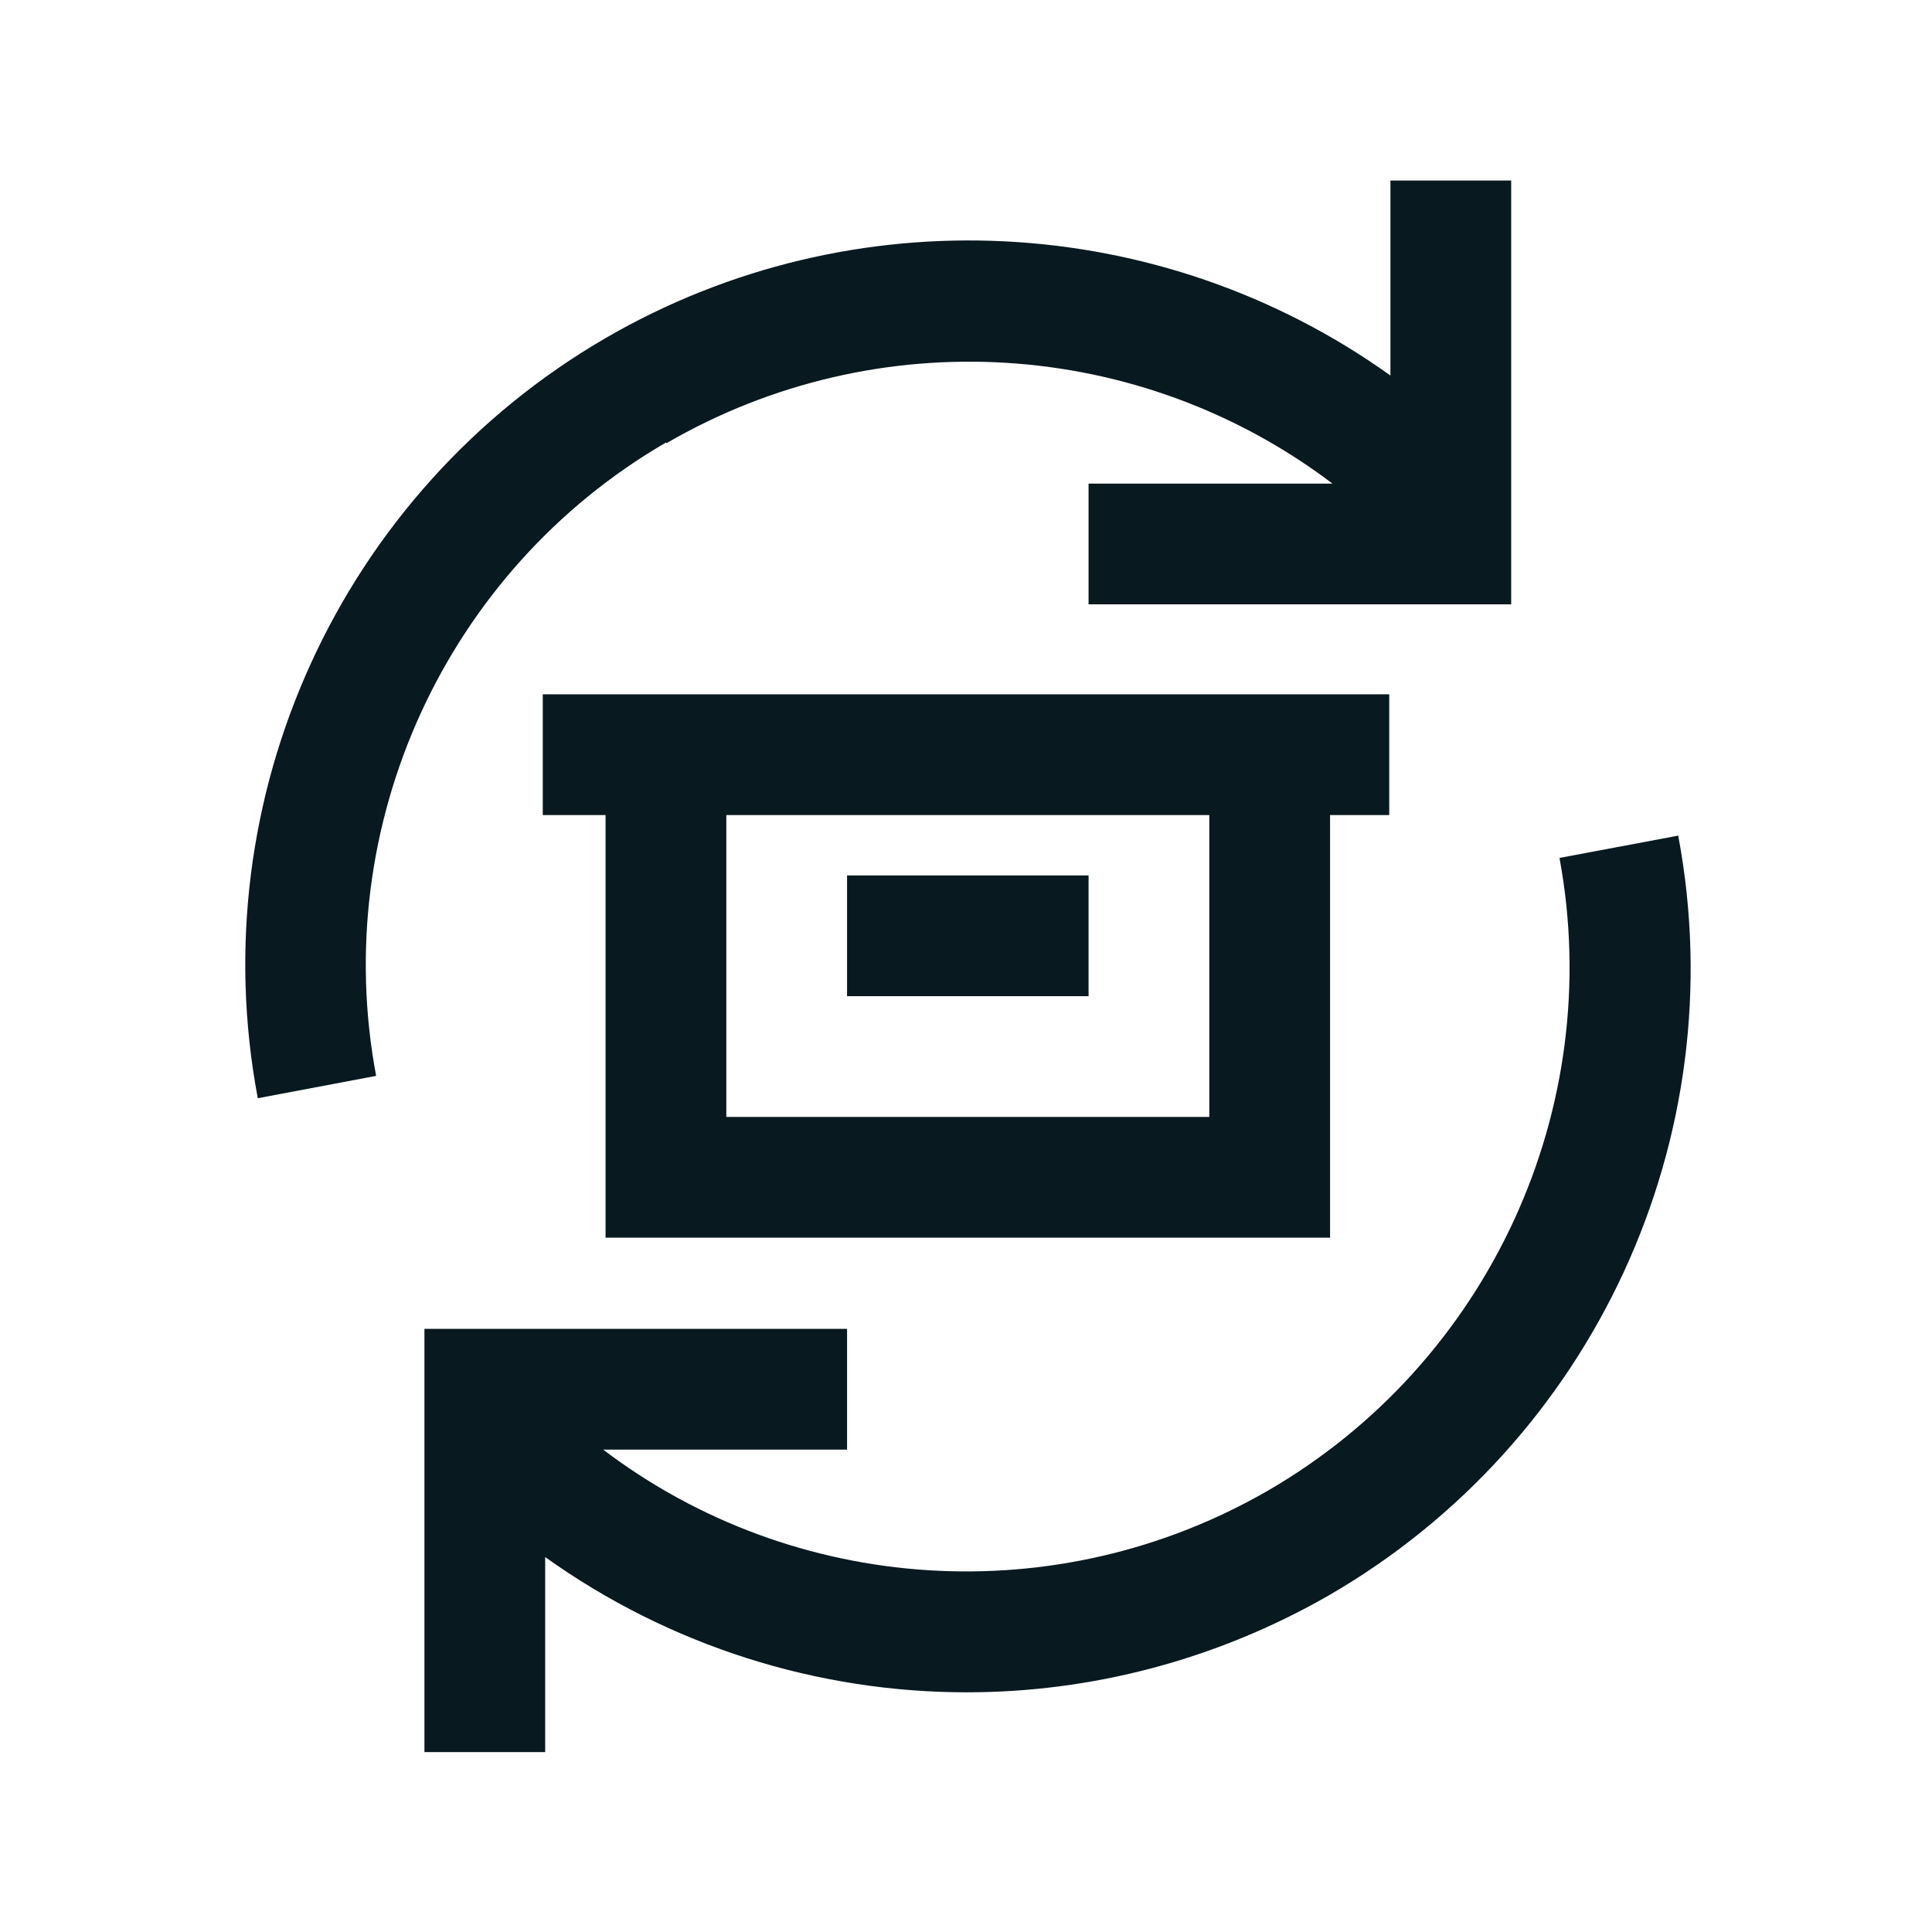 <?xml version="1.0" encoding="UTF-8"?>
<svg id="Motiv" xmlns="http://www.w3.org/2000/svg" viewBox="0 0 32 32">
  <defs>
    <style>
      .cls-1 {
        fill: #08191f;
        stroke-width: 0px;
      }
    </style>
  </defs>
  <rect class="cls-1" x="14.03" y="14.5" width="4" height="2"/>
  <path class="cls-1" d="M22.03,20.5v-7h.98v-2h-14.02v2h1.04v7h12ZM12.03,13.5h8v5h-8v-5Z"/>
  <path class="cls-1" d="M27.8,13.84l-1.97.37c.77,4.15-1.17,8.36-4.83,10.48-3.5,2.02-7.85,1.72-11.01-.68h4.04v-2h-7v2h0v5.01h2v-3.23c2.07,1.48,4.52,2.24,6.98,2.24,2.06,0,4.12-.53,5.99-1.6,4.4-2.54,6.73-7.59,5.8-12.57Z"/>
  <path class="cls-1" d="M11.04,7.34c3.5-2.03,7.85-1.74,11.03.67h-4.04v2h7v-2h0V2.99h-2v3.23c-3.8-2.72-8.9-3-13-.62-4.39,2.55-6.7,7.61-5.76,12.59l1.96-.37c-.78-4.15,1.15-8.37,4.8-10.49Z"/>
</svg>